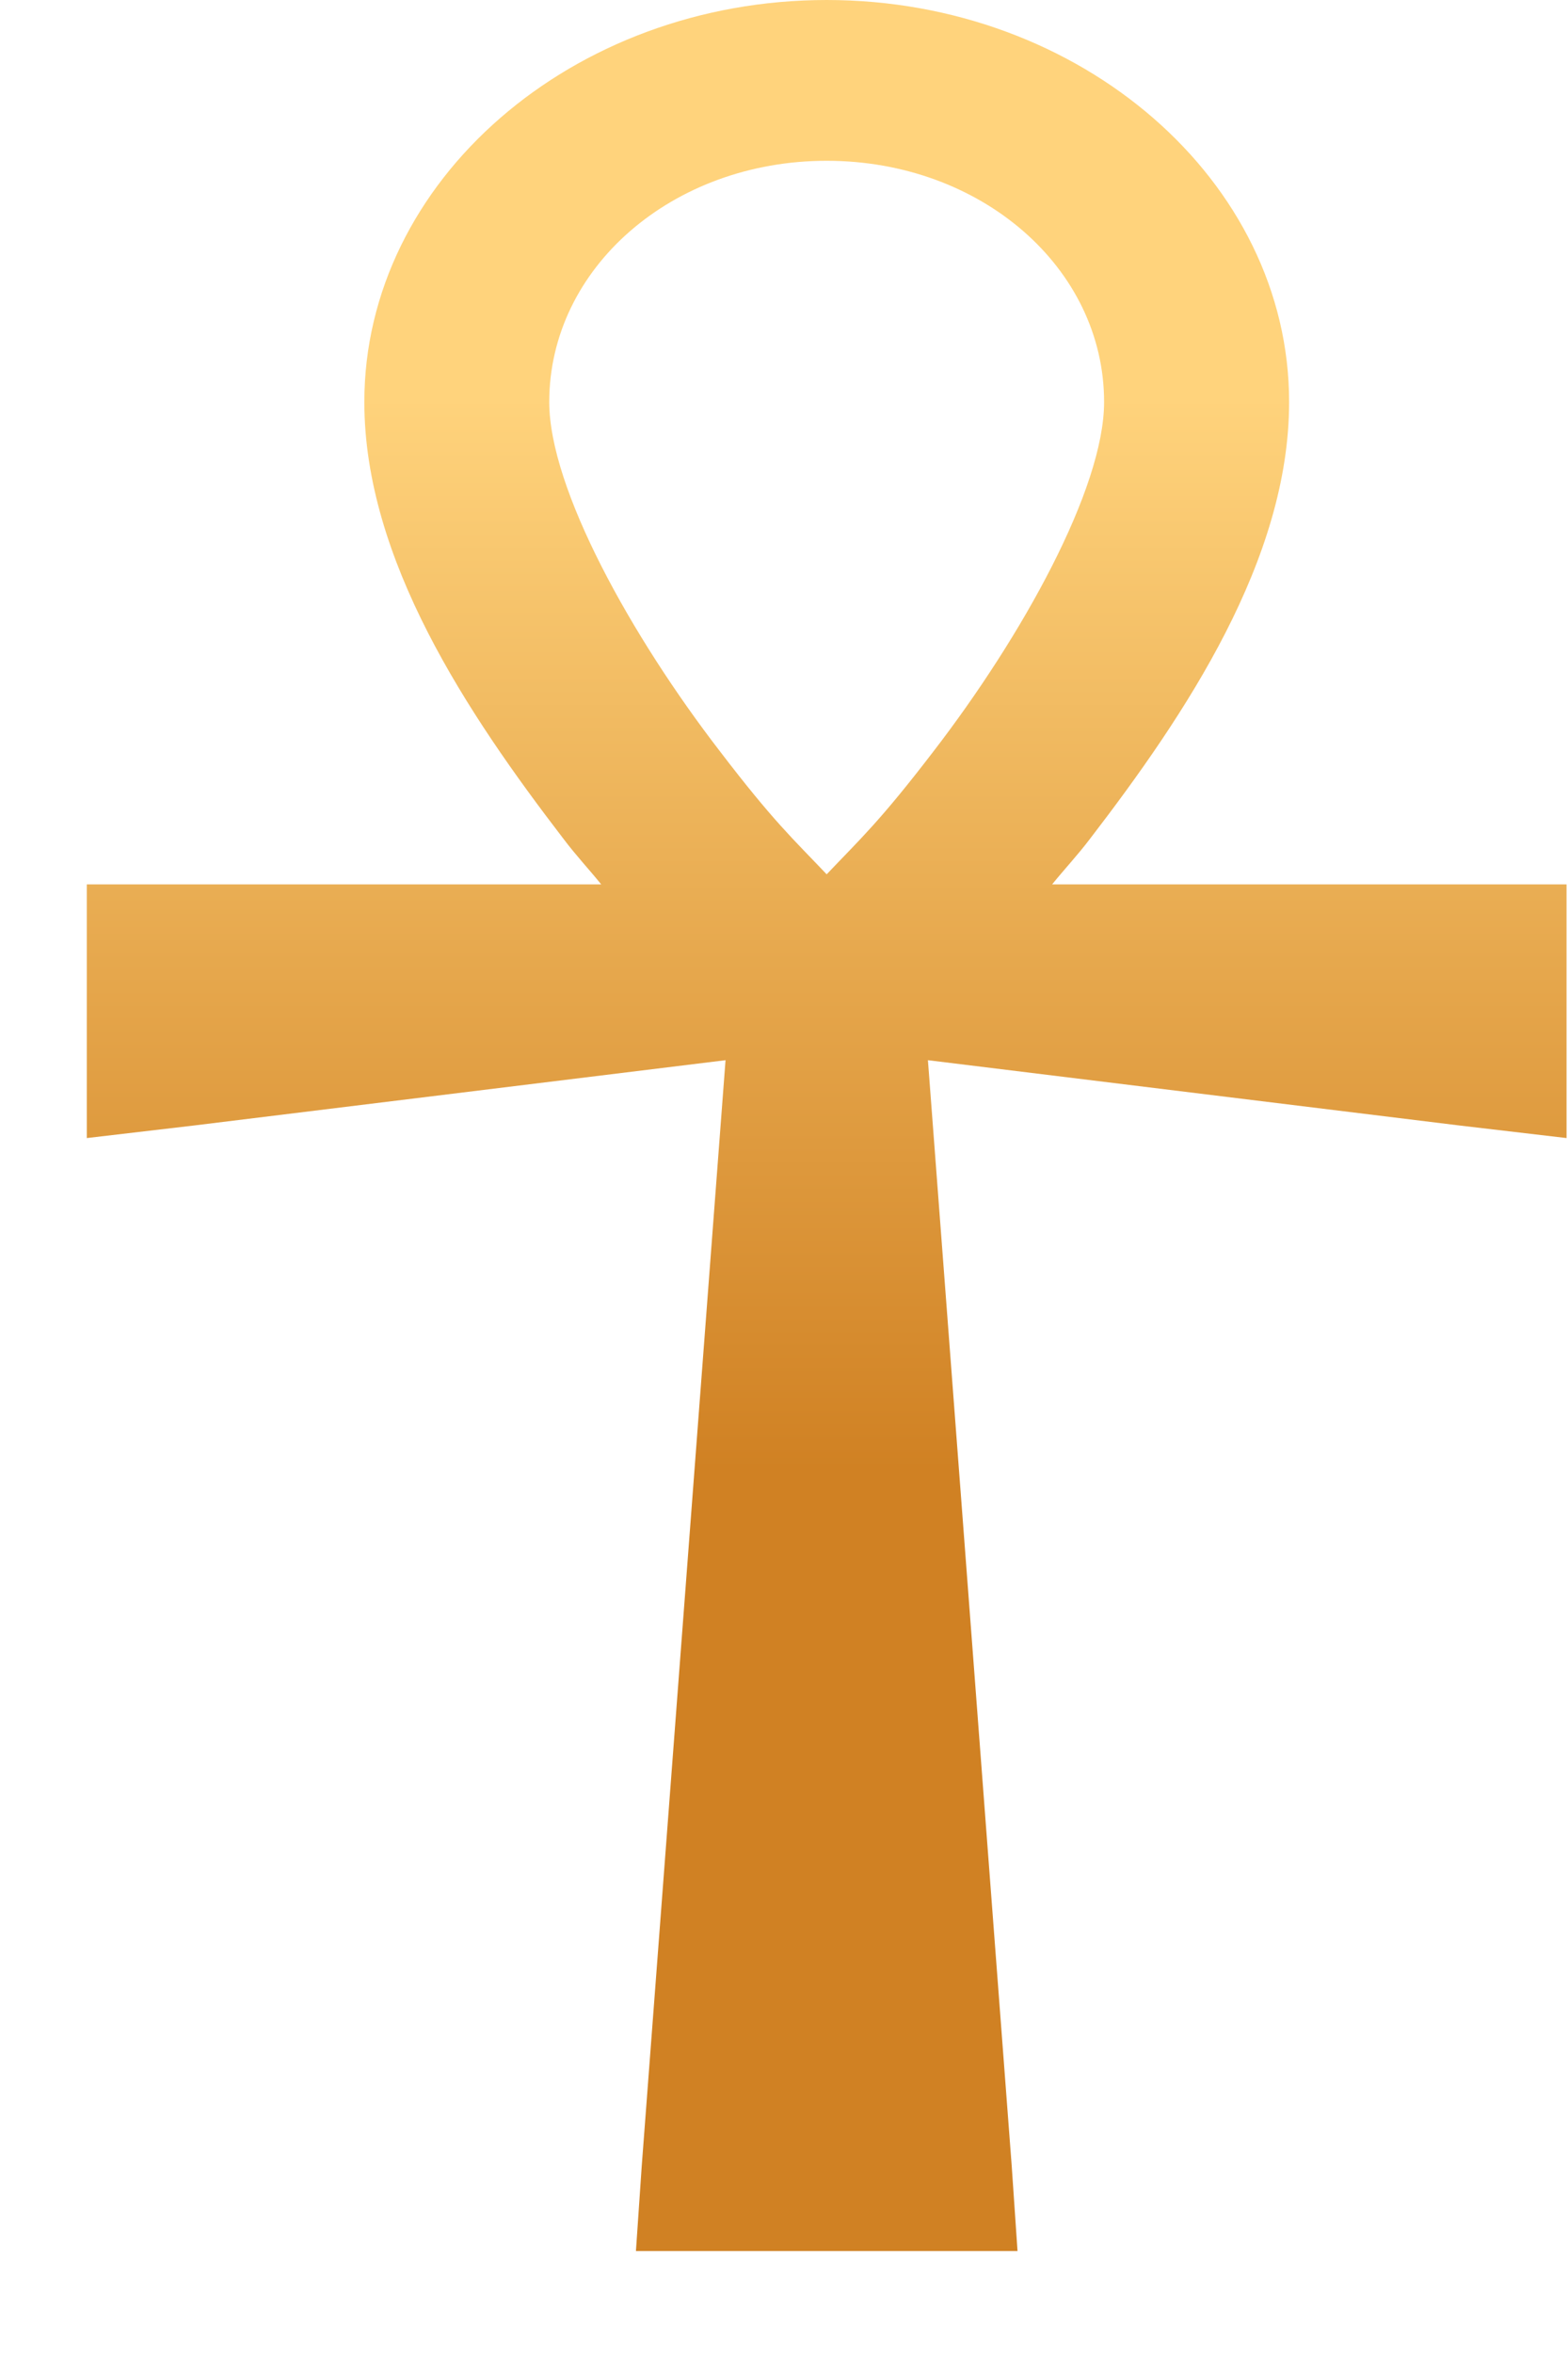 <svg width="14" height="21" viewBox="0 0 14 21" fill="none" xmlns="http://www.w3.org/2000/svg">
<path d="M7.381 0C5.111 0 3.253 1.614 3.253 3.588C3.253 4.992 4.172 6.368 5.033 7.489C5.143 7.635 5.259 7.758 5.368 7.893H0.775V10.157L1.73 10.045L6.478 9.462L5.73 19.328L5.678 20.09H9.085L9.033 19.328L8.285 9.462L13.033 10.045L13.987 10.157V7.893H9.394C9.503 7.758 9.62 7.634 9.73 7.489C10.591 6.369 11.51 4.992 11.51 3.588C11.51 1.614 9.652 0 7.381 0ZM7.381 1.435C8.759 1.435 9.858 2.391 9.858 3.588C9.858 4.361 9.126 5.678 8.336 6.704C7.855 7.332 7.684 7.484 7.381 7.803C7.078 7.484 6.907 7.332 6.427 6.704C5.636 5.678 4.904 4.361 4.904 3.588C4.904 2.391 6.004 1.435 7.381 1.435Z" fill="url(#paint0_linear_2960_5686)"/>
<defs>
<linearGradient id="paint0_linear_2960_5686" x1="7.187" y1="-2.459" x2="7.187" y2="23.203" gradientUnits="userSpaceOnUse">
<stop offset="0.234" stop-color="#FFD37C"/>
<stop offset="0.607" stop-color="#D08123"/>
</linearGradient>
</defs>
</svg>
